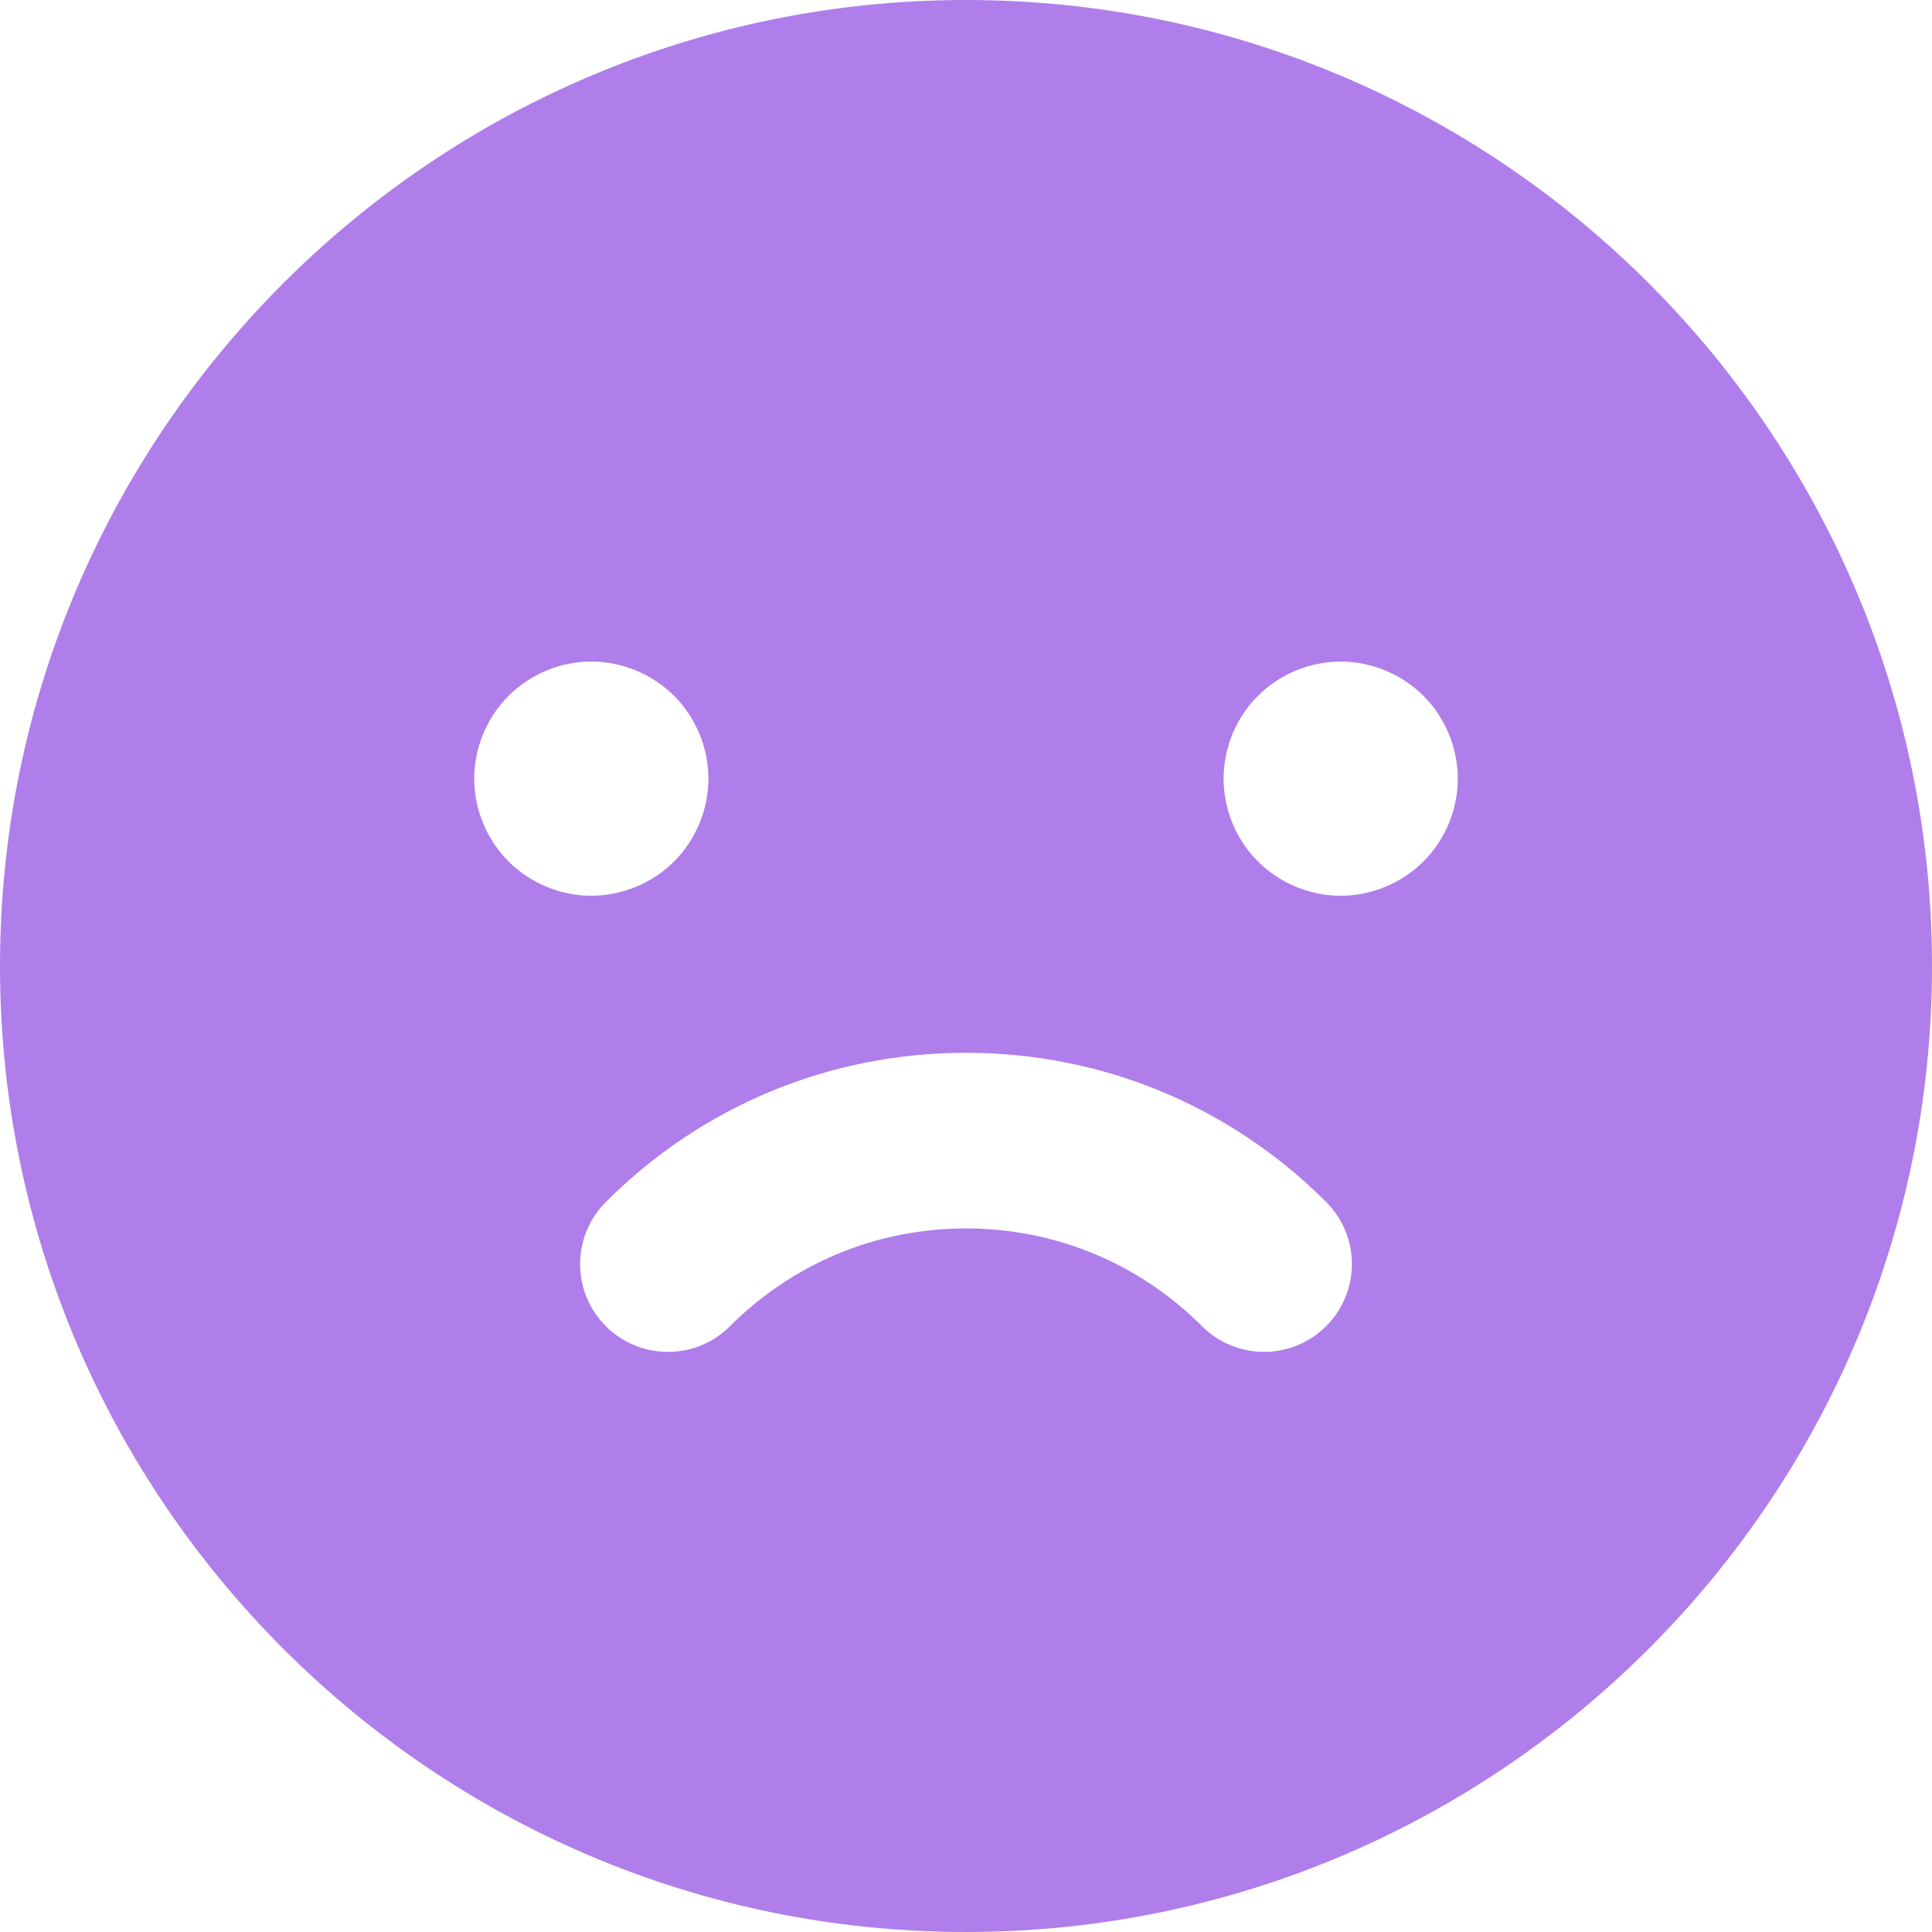 <svg width="113" height="113" viewBox="0 0 113 113" fill="none" xmlns="http://www.w3.org/2000/svg">
<path d="M56.5 0C25.346 0 0 25.346 0 56.5C0 87.654 25.346 113 56.5 113C87.654 113 113 87.654 113 56.5C113 25.346 87.654 0 56.5 0ZM27.736 45.542C27.736 43.741 28.469 41.974 29.743 40.7C31.017 39.427 32.78 38.694 34.585 38.694C36.386 38.694 38.153 39.427 39.427 40.7C40.704 41.974 41.433 43.741 41.433 45.542C41.433 47.344 40.704 49.111 39.427 50.384C38.153 51.658 36.386 52.391 34.585 52.391C32.784 52.391 31.017 51.658 29.743 50.384C28.469 49.111 27.736 47.344 27.736 45.542ZM77.565 77.565C75.56 79.571 72.307 79.571 70.301 77.565C66.615 73.879 61.713 71.849 56.5 71.849C51.286 71.849 46.385 73.879 42.698 77.565C41.695 78.568 40.381 79.07 39.066 79.07C37.752 79.07 36.437 78.568 35.434 77.565C33.428 75.56 33.428 72.307 35.434 70.301C41.061 64.675 48.542 61.576 56.5 61.576C56.5 61.576 56.499 61.576 56.5 61.576C64.457 61.576 71.939 64.675 77.565 70.301C79.571 72.307 79.571 75.559 77.565 77.565ZM83.257 50.384C81.983 51.658 80.216 52.391 78.415 52.391C76.614 52.391 74.847 51.658 73.573 50.384C72.296 49.111 71.567 47.344 71.567 45.542C71.567 43.741 72.296 41.974 73.573 40.7C74.847 39.427 76.611 38.694 78.415 38.694C80.216 38.694 81.983 39.427 83.257 40.7C84.534 41.974 85.264 43.741 85.264 45.542C85.264 47.344 84.534 49.111 83.257 50.384Z" fill="#AF7EEB"/>
</svg>
